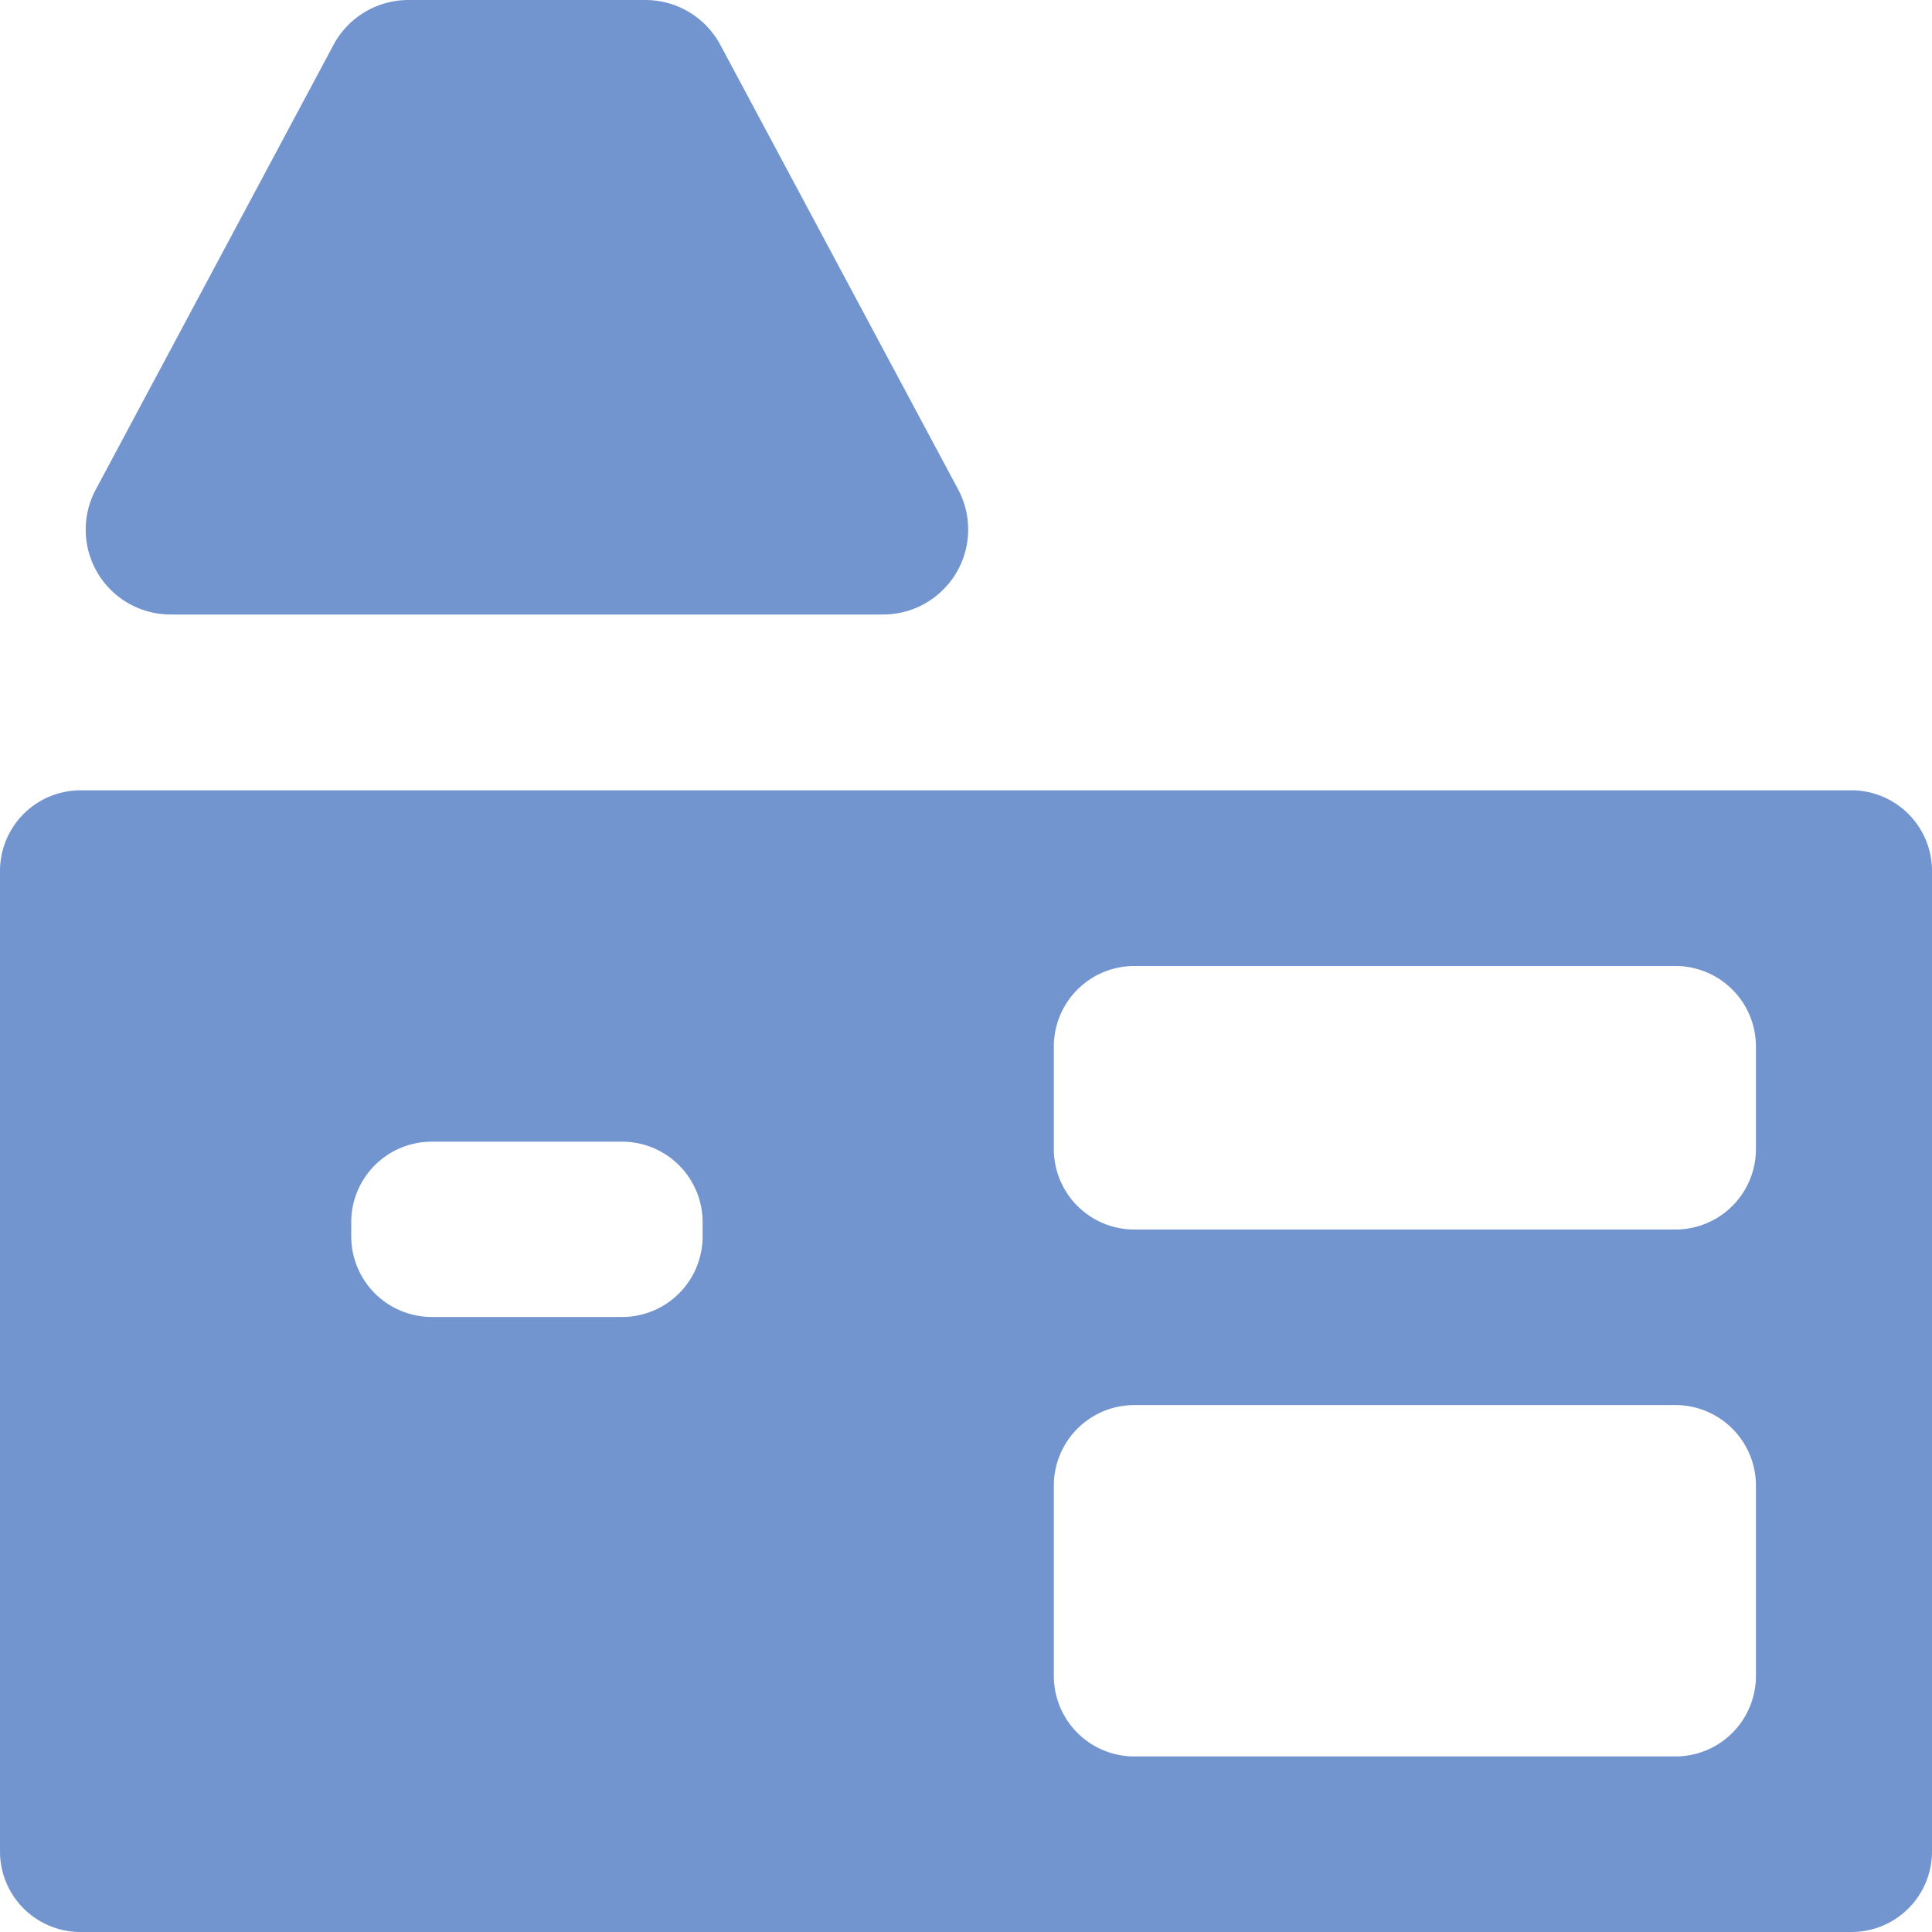 <svg xmlns="http://www.w3.org/2000/svg" width="15" height="15" viewBox="0 0 15 15">
  <path id="icons8_kitchen_room" d="M4.171,1a.66.66,0,0,0-.582.349L1.744,4.8a.659.659,0,0,0,.581.971H7.857A.66.66,0,0,0,8.439,4.8L6.593,1.349A.66.66,0,0,0,6.011,1ZM1.626,7.136A.626.626,0,0,0,1,7.762v7.613A.625.625,0,0,0,1.626,16h13.75A.625.625,0,0,0,16,15.374V7.762a.626.626,0,0,0-.626-.626ZM9.808,8.5h4.2a.625.625,0,0,1,.625.626v.795a.625.625,0,0,1-.626.625h-4.2a.625.625,0,0,1-.625-.626v-.8A.625.625,0,0,1,9.808,8.5ZM4.353,9.864H5.83a.625.625,0,0,1,.625.626V10.6a.625.625,0,0,1-.626.625H4.353a.626.626,0,0,1-.626-.626v-.113A.625.625,0,0,1,4.353,9.864Zm5.455,2.045h4.2a.625.625,0,0,1,.625.626v1.477a.625.625,0,0,1-.626.625h-4.2a.625.625,0,0,1-.625-.626V12.534A.625.625,0,0,1,9.808,11.909Z" transform="translate(-1 -1)" fill="#7395cf"/>
</svg>
